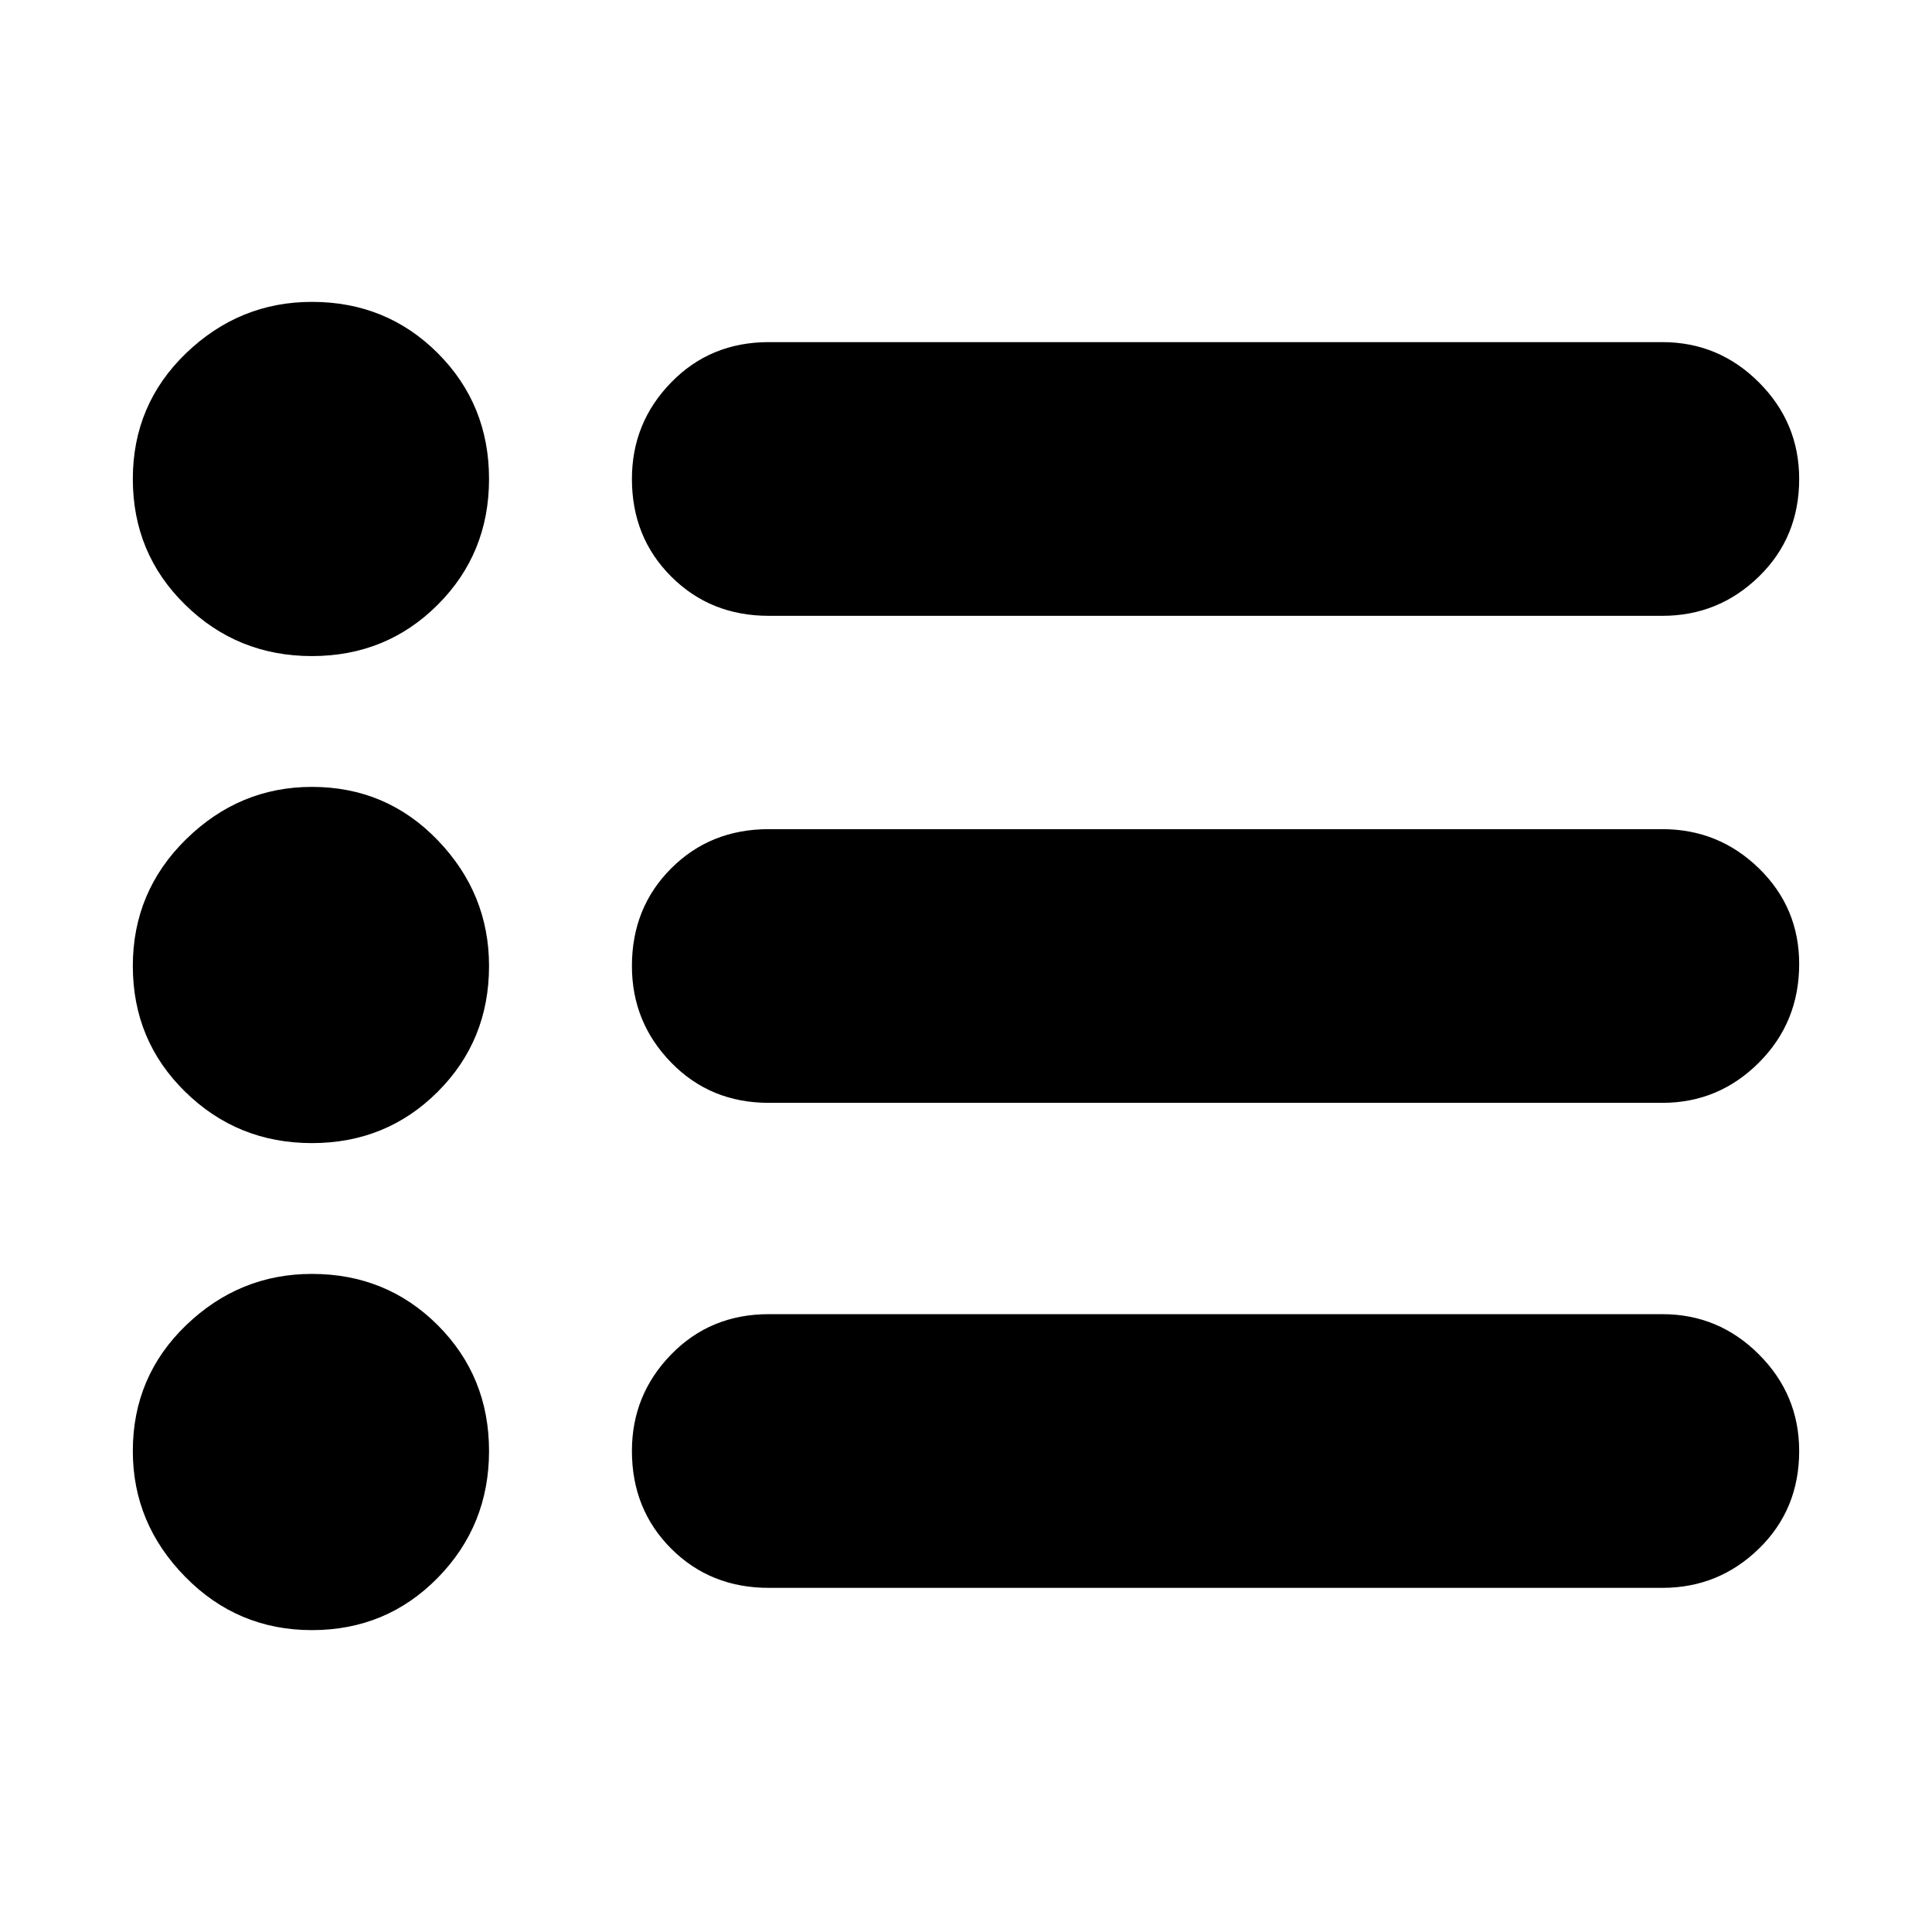 <svg xmlns="http://www.w3.org/2000/svg" height="24" width="24"><path d="M3.875 14.2Q2.95 14.2 2.3 13.562Q1.65 12.925 1.65 12Q1.65 11.075 2.312 10.425Q2.975 9.775 3.875 9.775Q4.8 9.775 5.438 10.438Q6.075 11.1 6.075 12Q6.075 12.925 5.438 13.562Q4.8 14.2 3.875 14.2ZM3.875 8.15Q2.95 8.15 2.3 7.512Q1.65 6.875 1.65 5.95Q1.65 5.025 2.312 4.387Q2.975 3.75 3.875 3.75Q4.8 3.75 5.438 4.387Q6.075 5.025 6.075 5.95Q6.075 6.875 5.438 7.512Q4.8 8.15 3.875 8.15ZM3.875 20.25Q2.95 20.25 2.3 19.587Q1.65 18.925 1.65 18.025Q1.65 17.1 2.312 16.462Q2.975 15.825 3.875 15.825Q4.8 15.825 5.438 16.462Q6.075 17.1 6.075 18.025Q6.075 18.95 5.438 19.6Q4.8 20.25 3.875 20.25ZM9.55 19.725Q8.825 19.725 8.338 19.238Q7.85 18.75 7.85 18.025Q7.85 17.325 8.338 16.825Q8.825 16.325 9.55 16.325H20.65Q21.35 16.325 21.85 16.825Q22.35 17.325 22.35 18.025Q22.35 18.75 21.85 19.238Q21.35 19.725 20.65 19.725ZM9.55 13.7Q8.825 13.7 8.338 13.2Q7.85 12.7 7.85 12Q7.85 11.275 8.338 10.787Q8.825 10.3 9.55 10.3H20.65Q21.35 10.3 21.85 10.787Q22.35 11.275 22.35 11.975Q22.35 12.7 21.85 13.2Q21.35 13.7 20.65 13.7ZM9.55 7.65Q8.825 7.65 8.338 7.162Q7.85 6.675 7.85 5.95Q7.85 5.25 8.338 4.75Q8.825 4.25 9.55 4.25H20.65Q21.35 4.25 21.85 4.75Q22.35 5.25 22.35 5.95Q22.35 6.675 21.85 7.162Q21.35 7.65 20.65 7.65Z"/></svg>